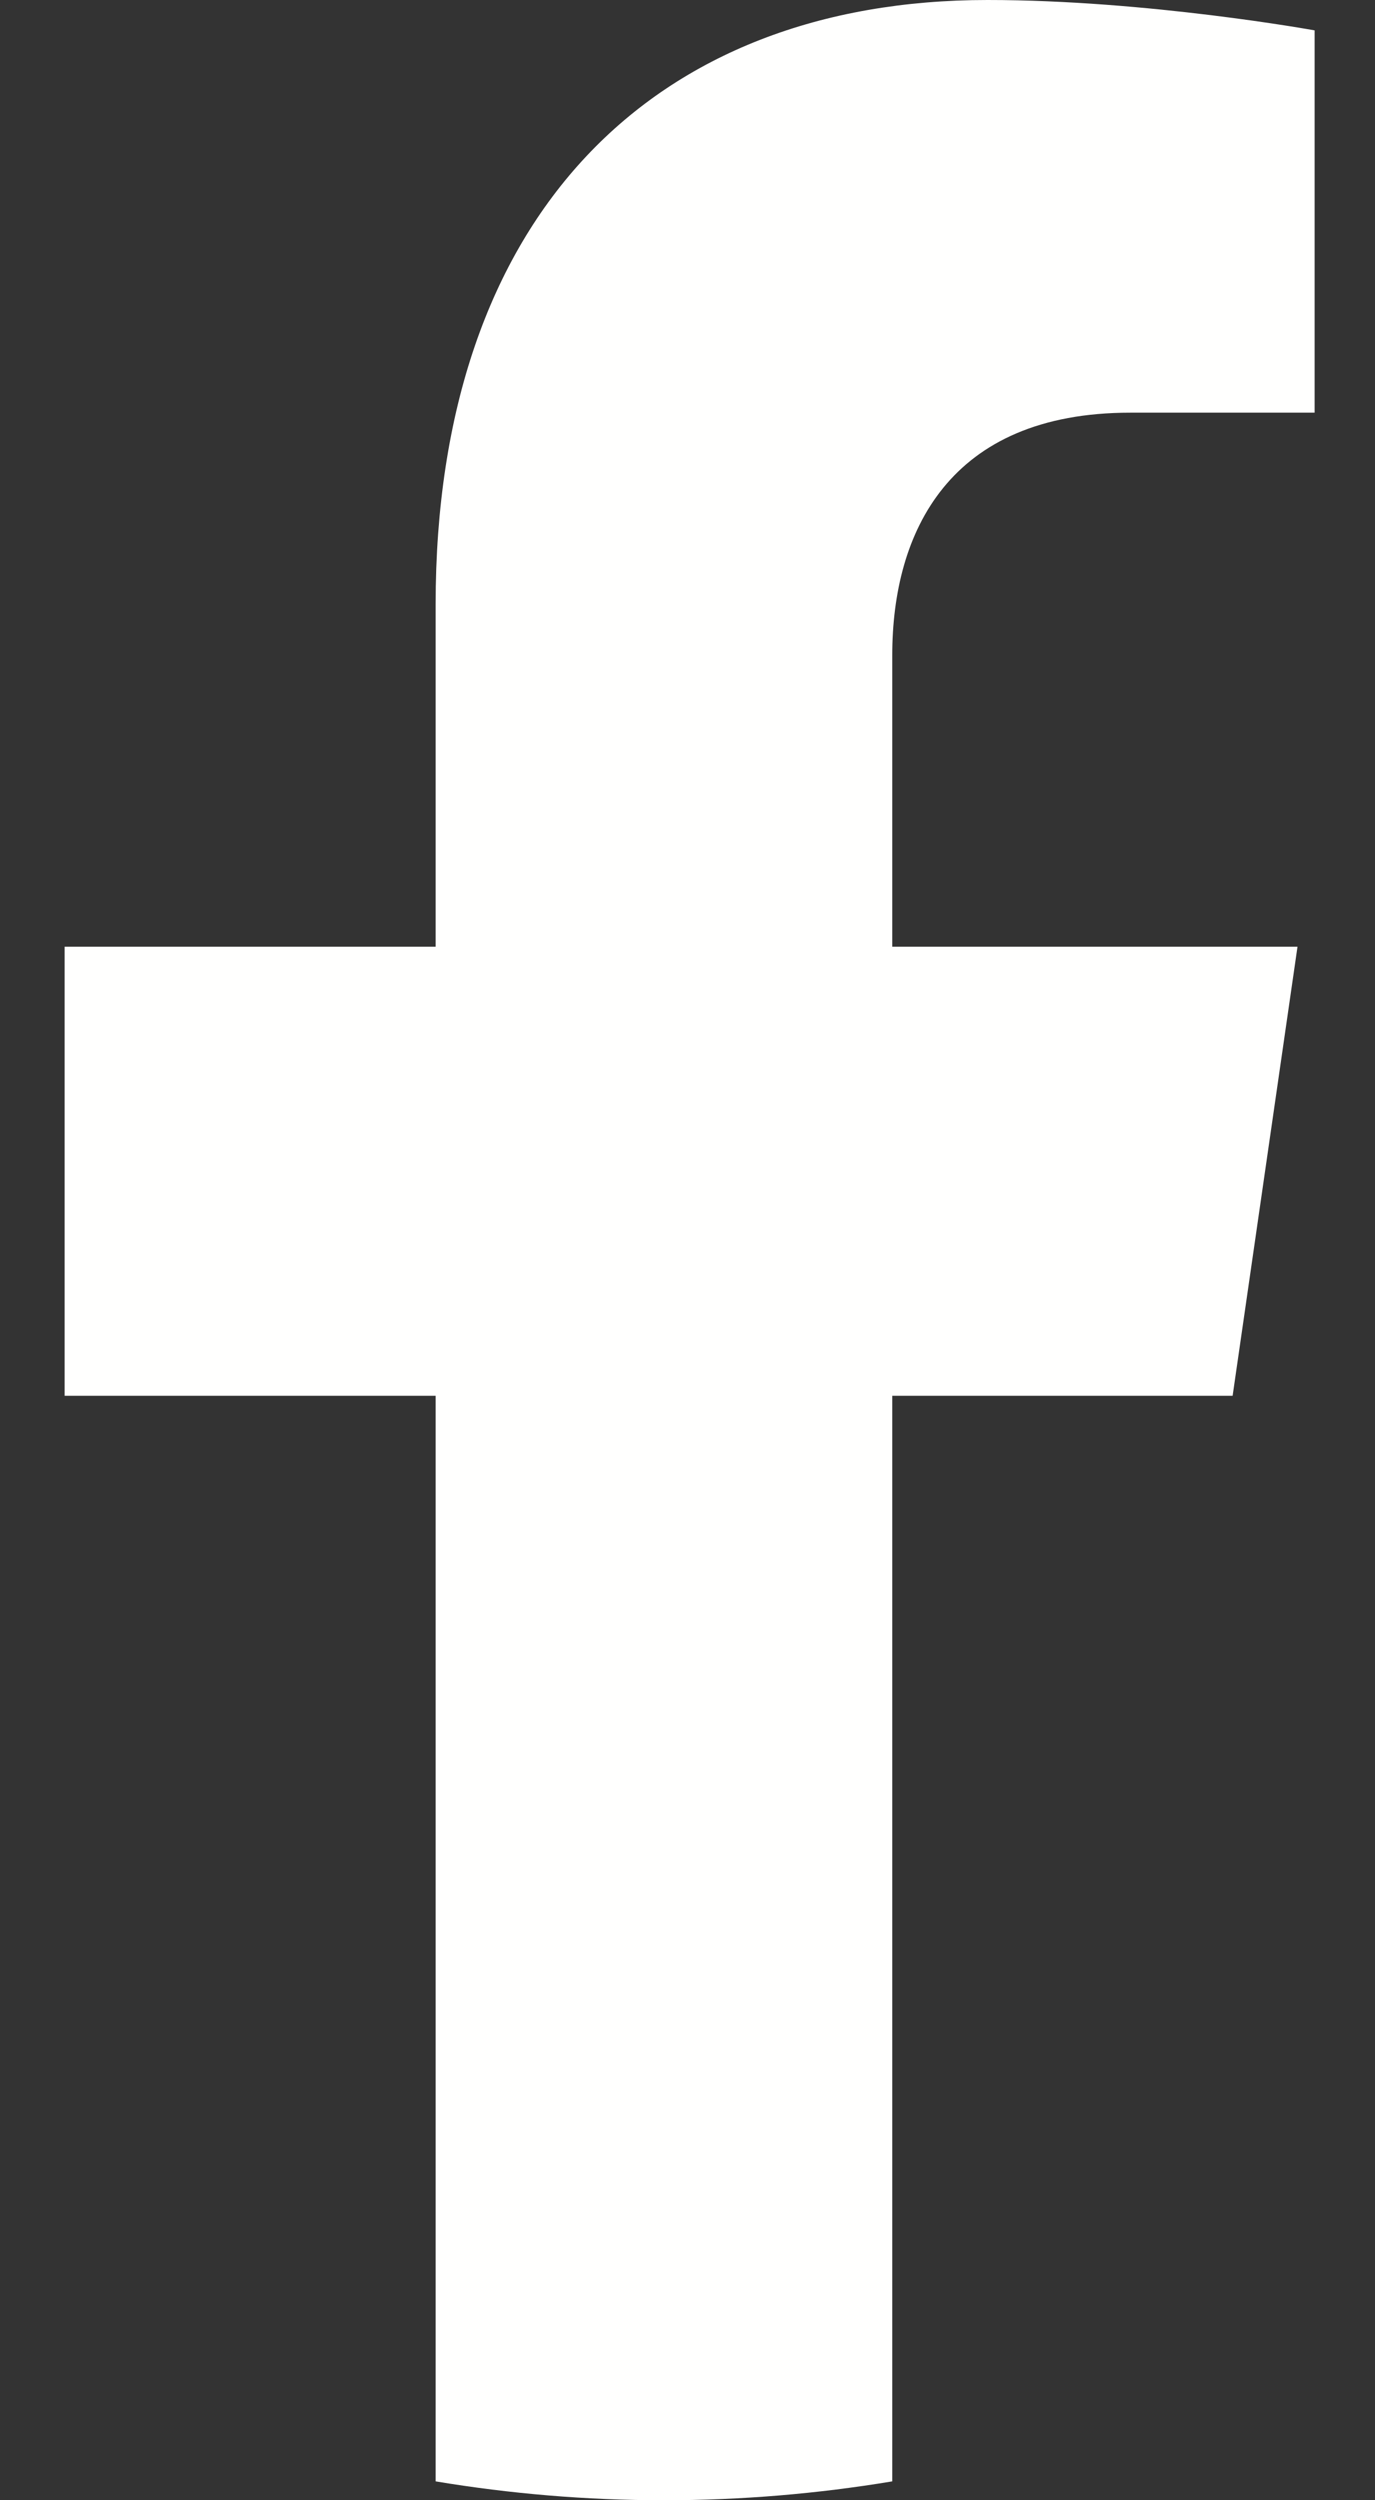 <svg width="11" height="20" viewBox="0 0 11 20" fill="none" xmlns="http://www.w3.org/2000/svg">
<rect x="0" y="0" width="11" height="20" fill="#333333" stroke="none"/>
<path fill-rule="evenodd" clip-rule="evenodd" d="M9.861 11.165L10.38 7.573H7.138V5.242C7.138 4.259 7.59 3.301 9.043 3.301H10.517V0.243C10.517 0.243 9.179 0 7.9 0C5.23 0 3.485 1.72 3.485 4.835V7.573H0.517V11.165H3.485V19.849C4.08 19.948 4.69 20 5.311 20C5.932 20 6.542 19.948 7.138 19.849V11.165H9.861Z" fill="#FFFFFE"/>
</svg>

